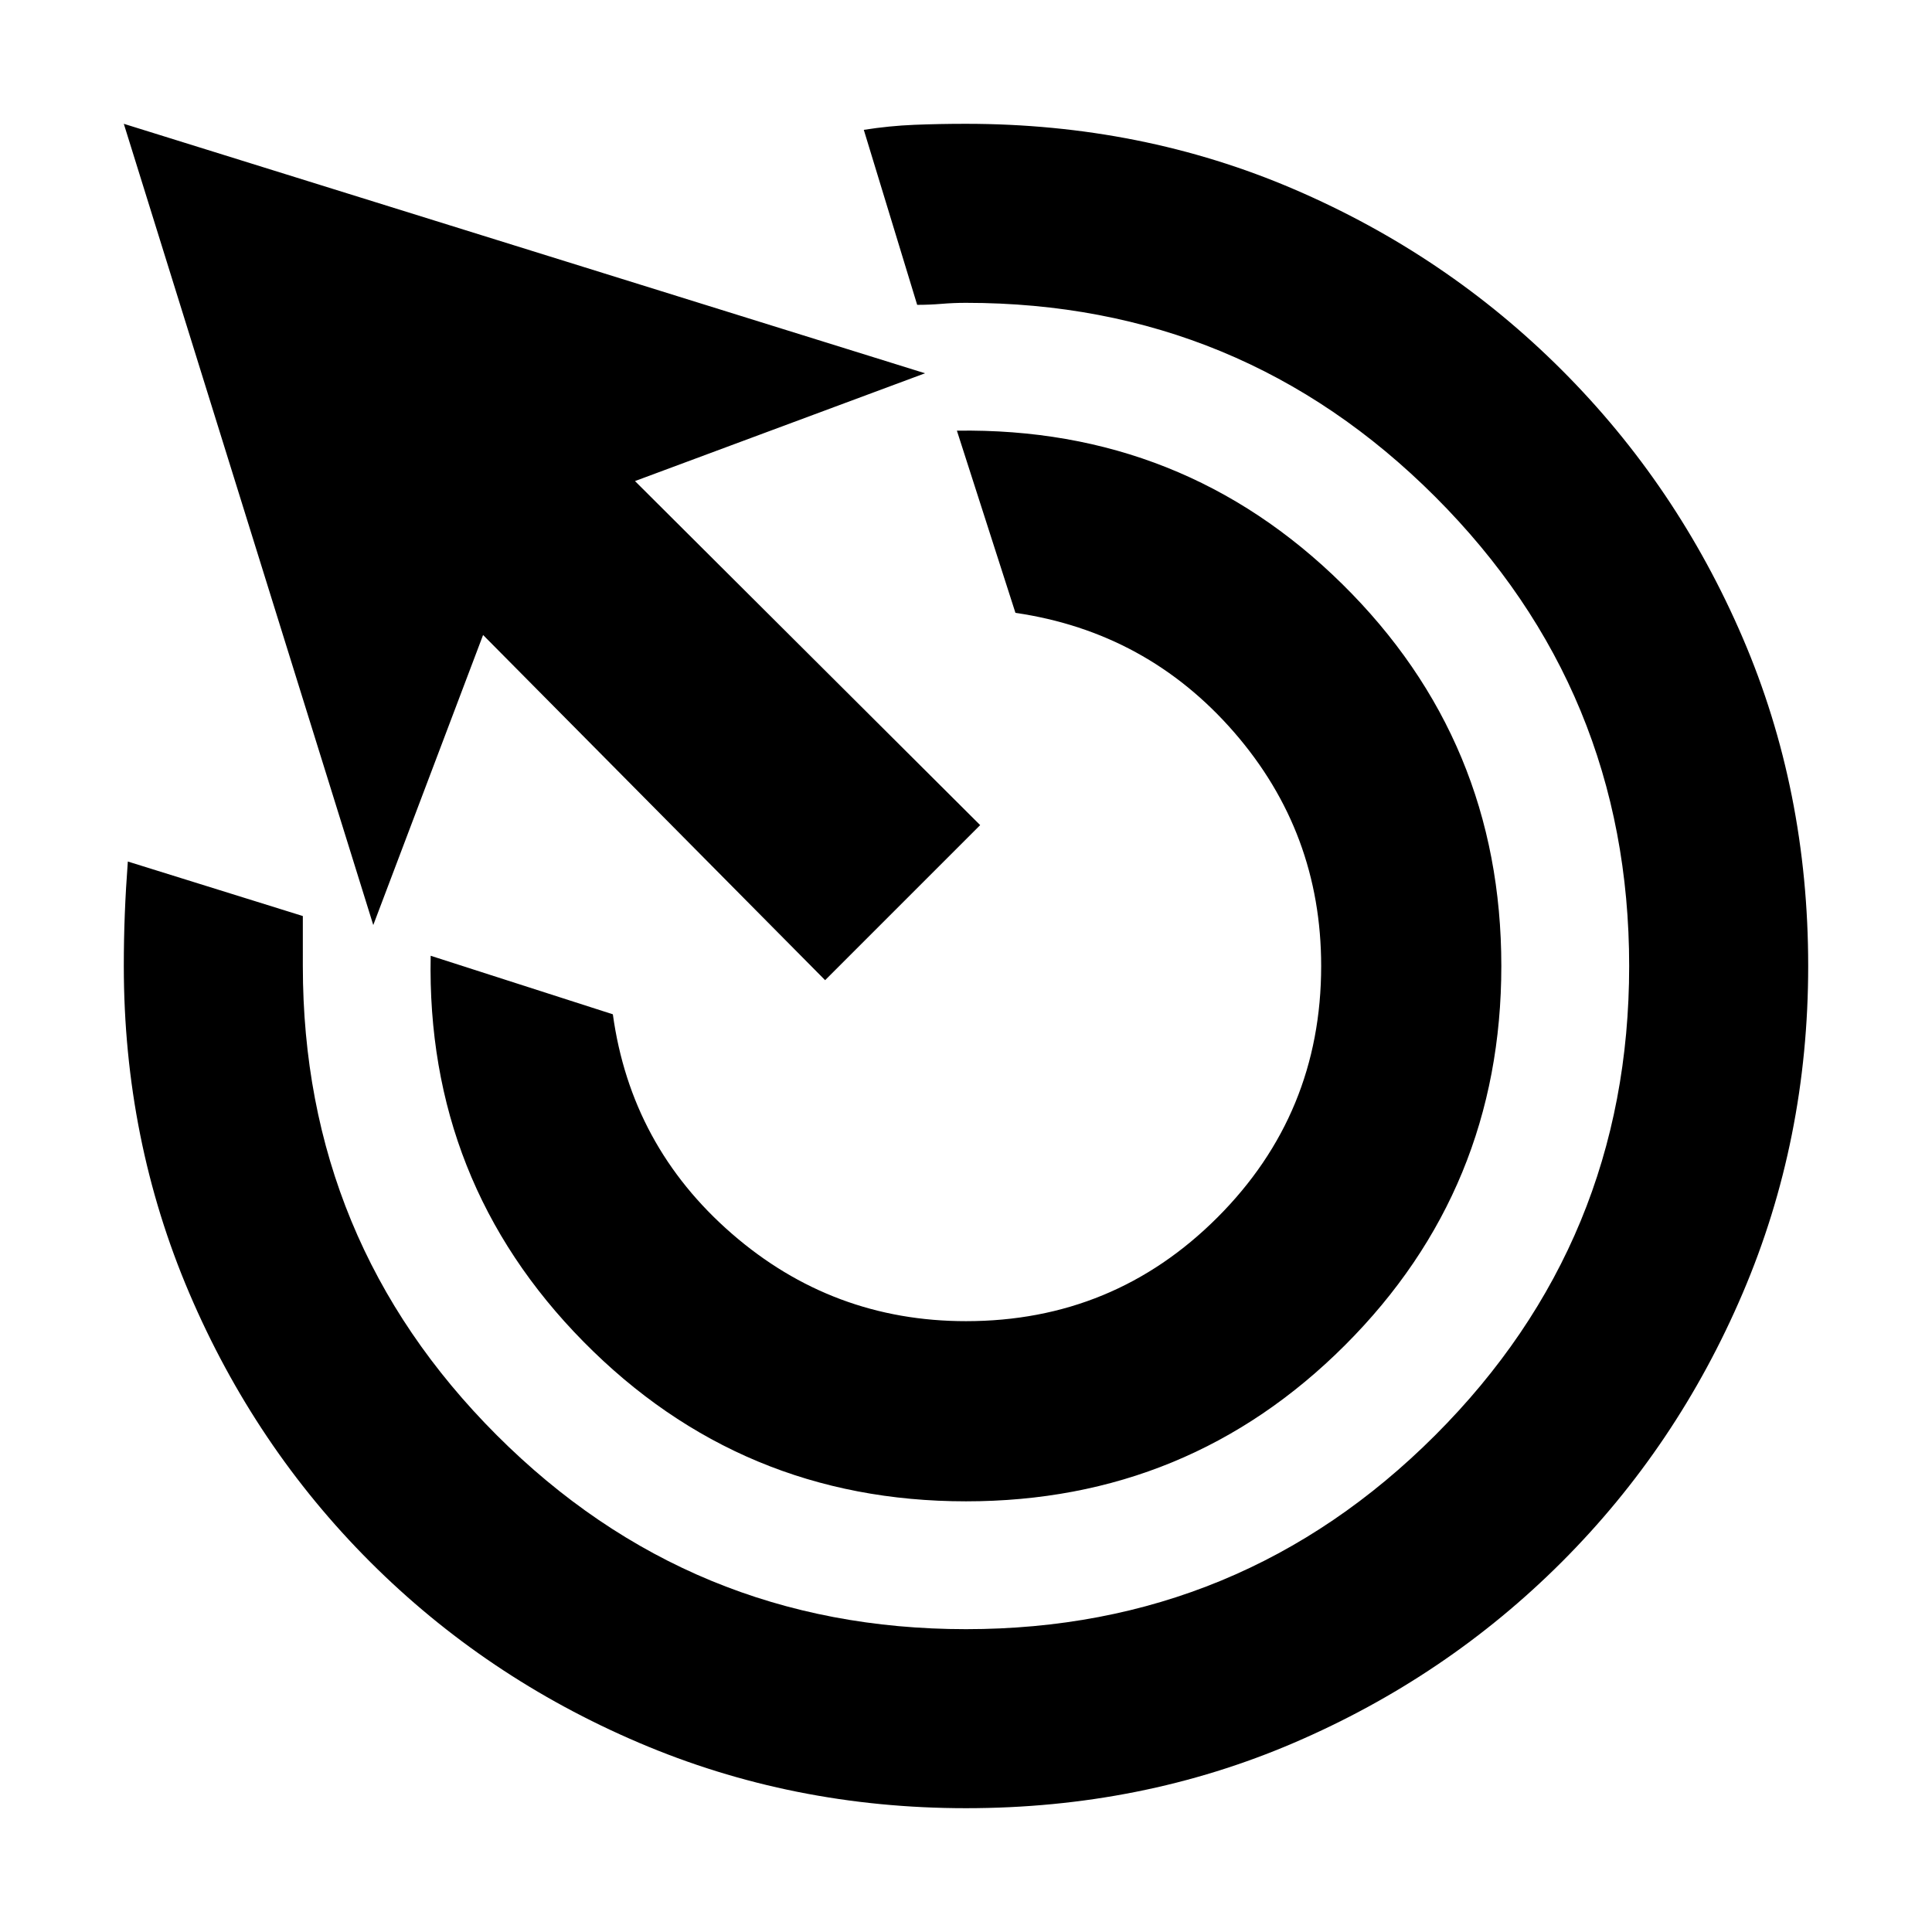 <svg xmlns="http://www.w3.org/2000/svg" height="20" viewBox="0 -960 960 960" width="20"><path d="M480-213.999q-111.87 0-190.066-79.326-78.196-79.327-75.935-191.762L304.521-456q9 65.391 59.044 108.935T480-303.521q73.391 0 124.935-51.544T656.479-480q0-66.391-43.261-116.152-43.261-49.761-108.653-59.327l-29.087-90.522q112.435-1.696 191.479 76.217Q746.001-591.87 746.001-480q0 110.74-77.631 188.371-77.63 77.63-188.37 77.63Zm0 152.479q-86.348 0-162.566-32.544-76.218-32.543-133.522-89.848-57.305-57.304-89.848-133.522Q61.52-393.652 61.52-480q0-13.261.5-25.957.5-12.695 1.5-25.956l86.957 27.087V-480q0 136.783 96.37 233.153T480-150.477q136.783 0 233.153-96.37T809.523-480q0-136.783-96.37-233.153T480-809.523q-6.13 0-12.13.5-6 .5-12.131.5l-26.522-86.957q12.696-2 25.109-2.5 12.413-.5 25.674-.5 87.348 0 163.066 32.544 75.718 32.543 133.022 89.848 57.305 57.304 89.848 133.022Q898.48-567.348 898.48-480q0 86.348-32.544 162.566-32.543 76.218-89.848 133.522-57.304 57.305-133.022 89.848Q567.348-61.52 480-61.52Zm-70.001-411.437L240.042-644.479l-54.565 144.13L61.52-898.48l398.131 123.957-144.13 53.565 171.522 170.957-77.044 77.044Z"/></svg>